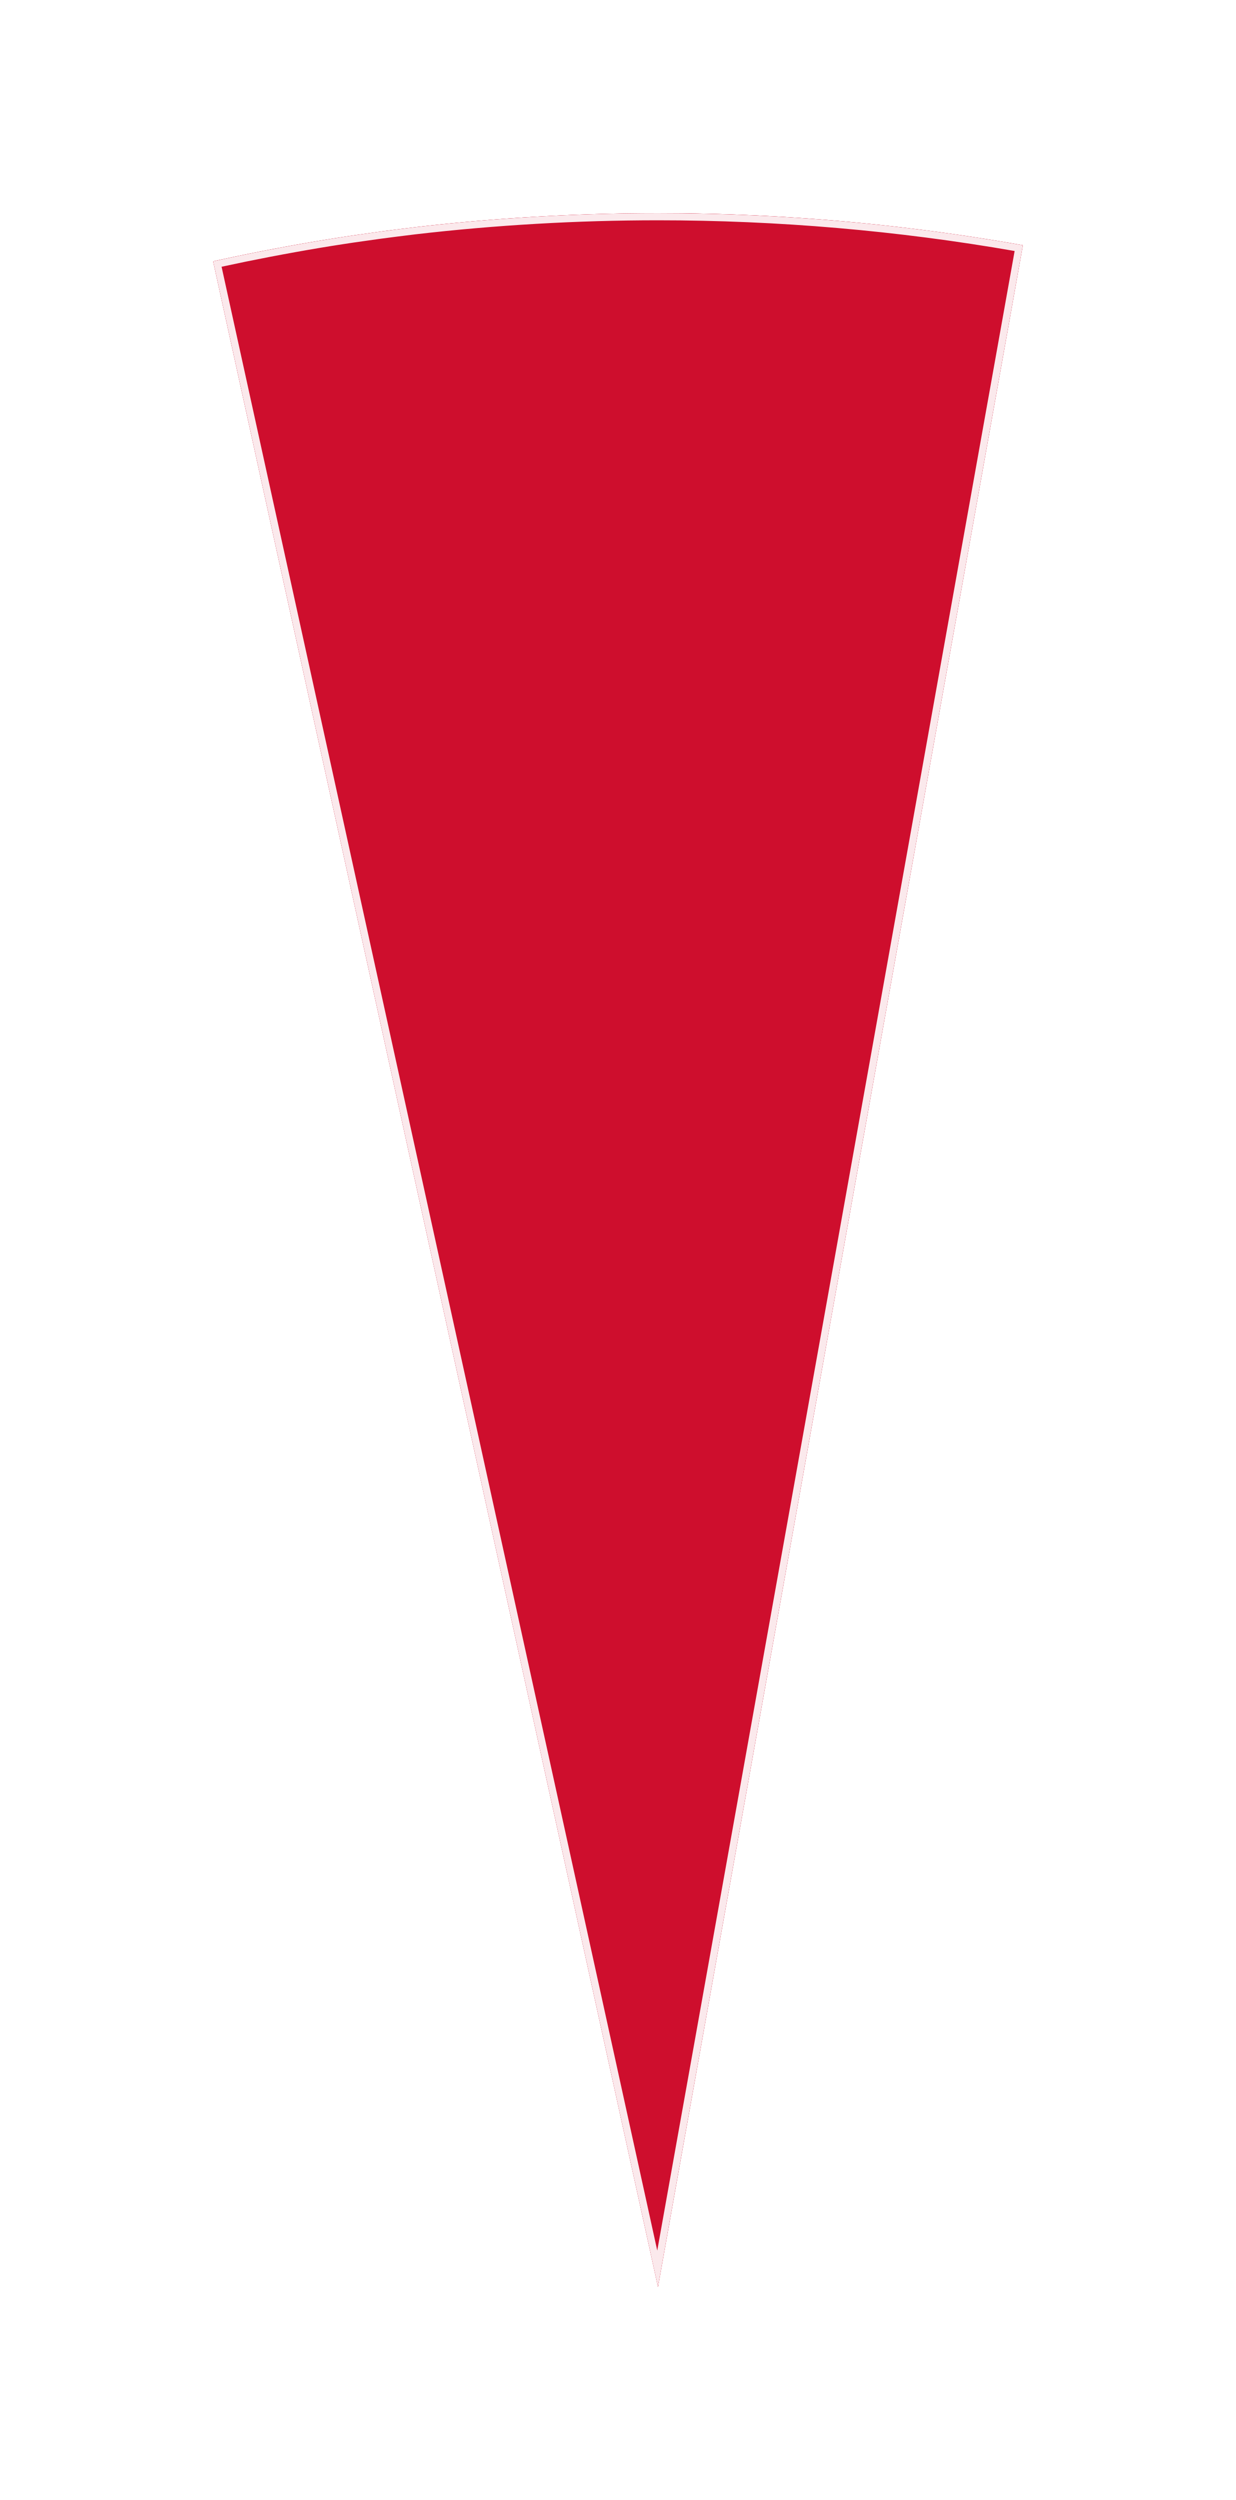 <svg xmlns="http://www.w3.org/2000/svg" xmlns:xlink="http://www.w3.org/1999/xlink" width="173.986" height="351.816" viewBox="0 0 173.986 351.816">
  <defs>
    <style>
      .cls-1, .cls-2 {
        fill: #ce0e2d;
      }

      .cls-3, .cls-4 {
        stroke: none;
      }

      .cls-4 {
        fill: rgba(255,255,255,0.91);
      }

      .cls-5 {
        filter: url(#Path_63870);
      }
    </style>
    <filter id="Path_63870" x="0" y="0" width="173.986" height="351.816" filterUnits="userSpaceOnUse">
      <feOffset input="SourceAlpha"/>
      <feGaussianBlur stdDeviation="10" result="blur"/>
      <feFlood flood-color="#fff"/>
      <feComposite operator="in" in2="blur"/>
      <feComposite in="SourceGraphic"/>
    </filter>
  </defs>
  <g id="Component_763_23" data-name="Component 763 – 23" transform="translate(30 30)">
    <path id="Path_63821" data-name="Path 63821" class="cls-1" d="M1088.786,1155.784v.009l-51.366,287.3L974.8,1158.054q7.383-1.63,14.861-2.878c1.1-.183,2.209-.365,3.313-.531.9-.139,1.817-.278,2.722-.4l2.591-.365c1.617-.218,3.243-.417,4.87-.618a297.186,297.186,0,0,1,34.262-1.983,293.156,293.156,0,0,1,51.14,4.47C1088.638,1155.759,1088.716,1155.776,1088.786,1155.784Z" transform="translate(-974.8 -1151.28)"/>
    <g class="cls-5" transform="matrix(1, 0, 0, 1, -30, -30)">
      <g id="Path_63870-2" data-name="Path 63870" class="cls-2" transform="translate(-944.8 -1121.28)">
        <path class="cls-3" d="M1088.786,1155.784v.009l-51.366,287.3L974.8,1158.054q7.383-1.63,14.861-2.878c1.1-.183,2.209-.365,3.313-.531.9-.139,1.817-.278,2.722-.4l2.591-.365c1.617-.218,3.243-.417,4.87-.618a297.186,297.186,0,0,1,34.262-1.983,293.156,293.156,0,0,1,51.14,4.47C1088.638,1155.759,1088.716,1155.776,1088.786,1155.784Z"/>
        <path class="cls-4" d="M 1037.419 1152.28 C 1026.065 1152.28 1014.576 1152.945 1003.273 1154.256 L 1003.254 1154.258 C 1001.667 1154.454 1000.026 1154.656 998.423 1154.871 C 997.754 1154.964 997.089 1155.058 996.426 1155.152 L 995.83 1155.236 C 994.946 1155.355 994.047 1155.492 993.122 1155.634 C 992.038 1155.796 990.932 1155.979 989.862 1156.156 L 989.826 1156.162 C 985.162 1156.943 980.513 1157.836 975.991 1158.817 L 1037.318 1437.977 L 1087.625 1156.601 C 1071.169 1153.734 1054.283 1152.28 1037.419 1152.28 M 1037.419 1151.28 C 1054.872 1151.28 1071.959 1152.811 1088.559 1155.75 C 1088.638 1155.759 1088.716 1155.776 1088.786 1155.784 L 1088.786 1155.793 L 1037.419 1443.096 L 974.8 1158.054 C 979.722 1156.967 984.678 1156.01 989.661 1155.176 C 990.766 1154.993 991.87 1154.81 992.974 1154.645 C 993.879 1154.506 994.792 1154.367 995.696 1154.245 C 996.557 1154.124 997.418 1154.002 998.288 1153.88 C 999.905 1153.663 1001.531 1153.463 1003.157 1153.263 C 1014.401 1151.958 1025.827 1151.28 1037.419 1151.28 Z"/>
      </g>
    </g>
  </g>
</svg>
